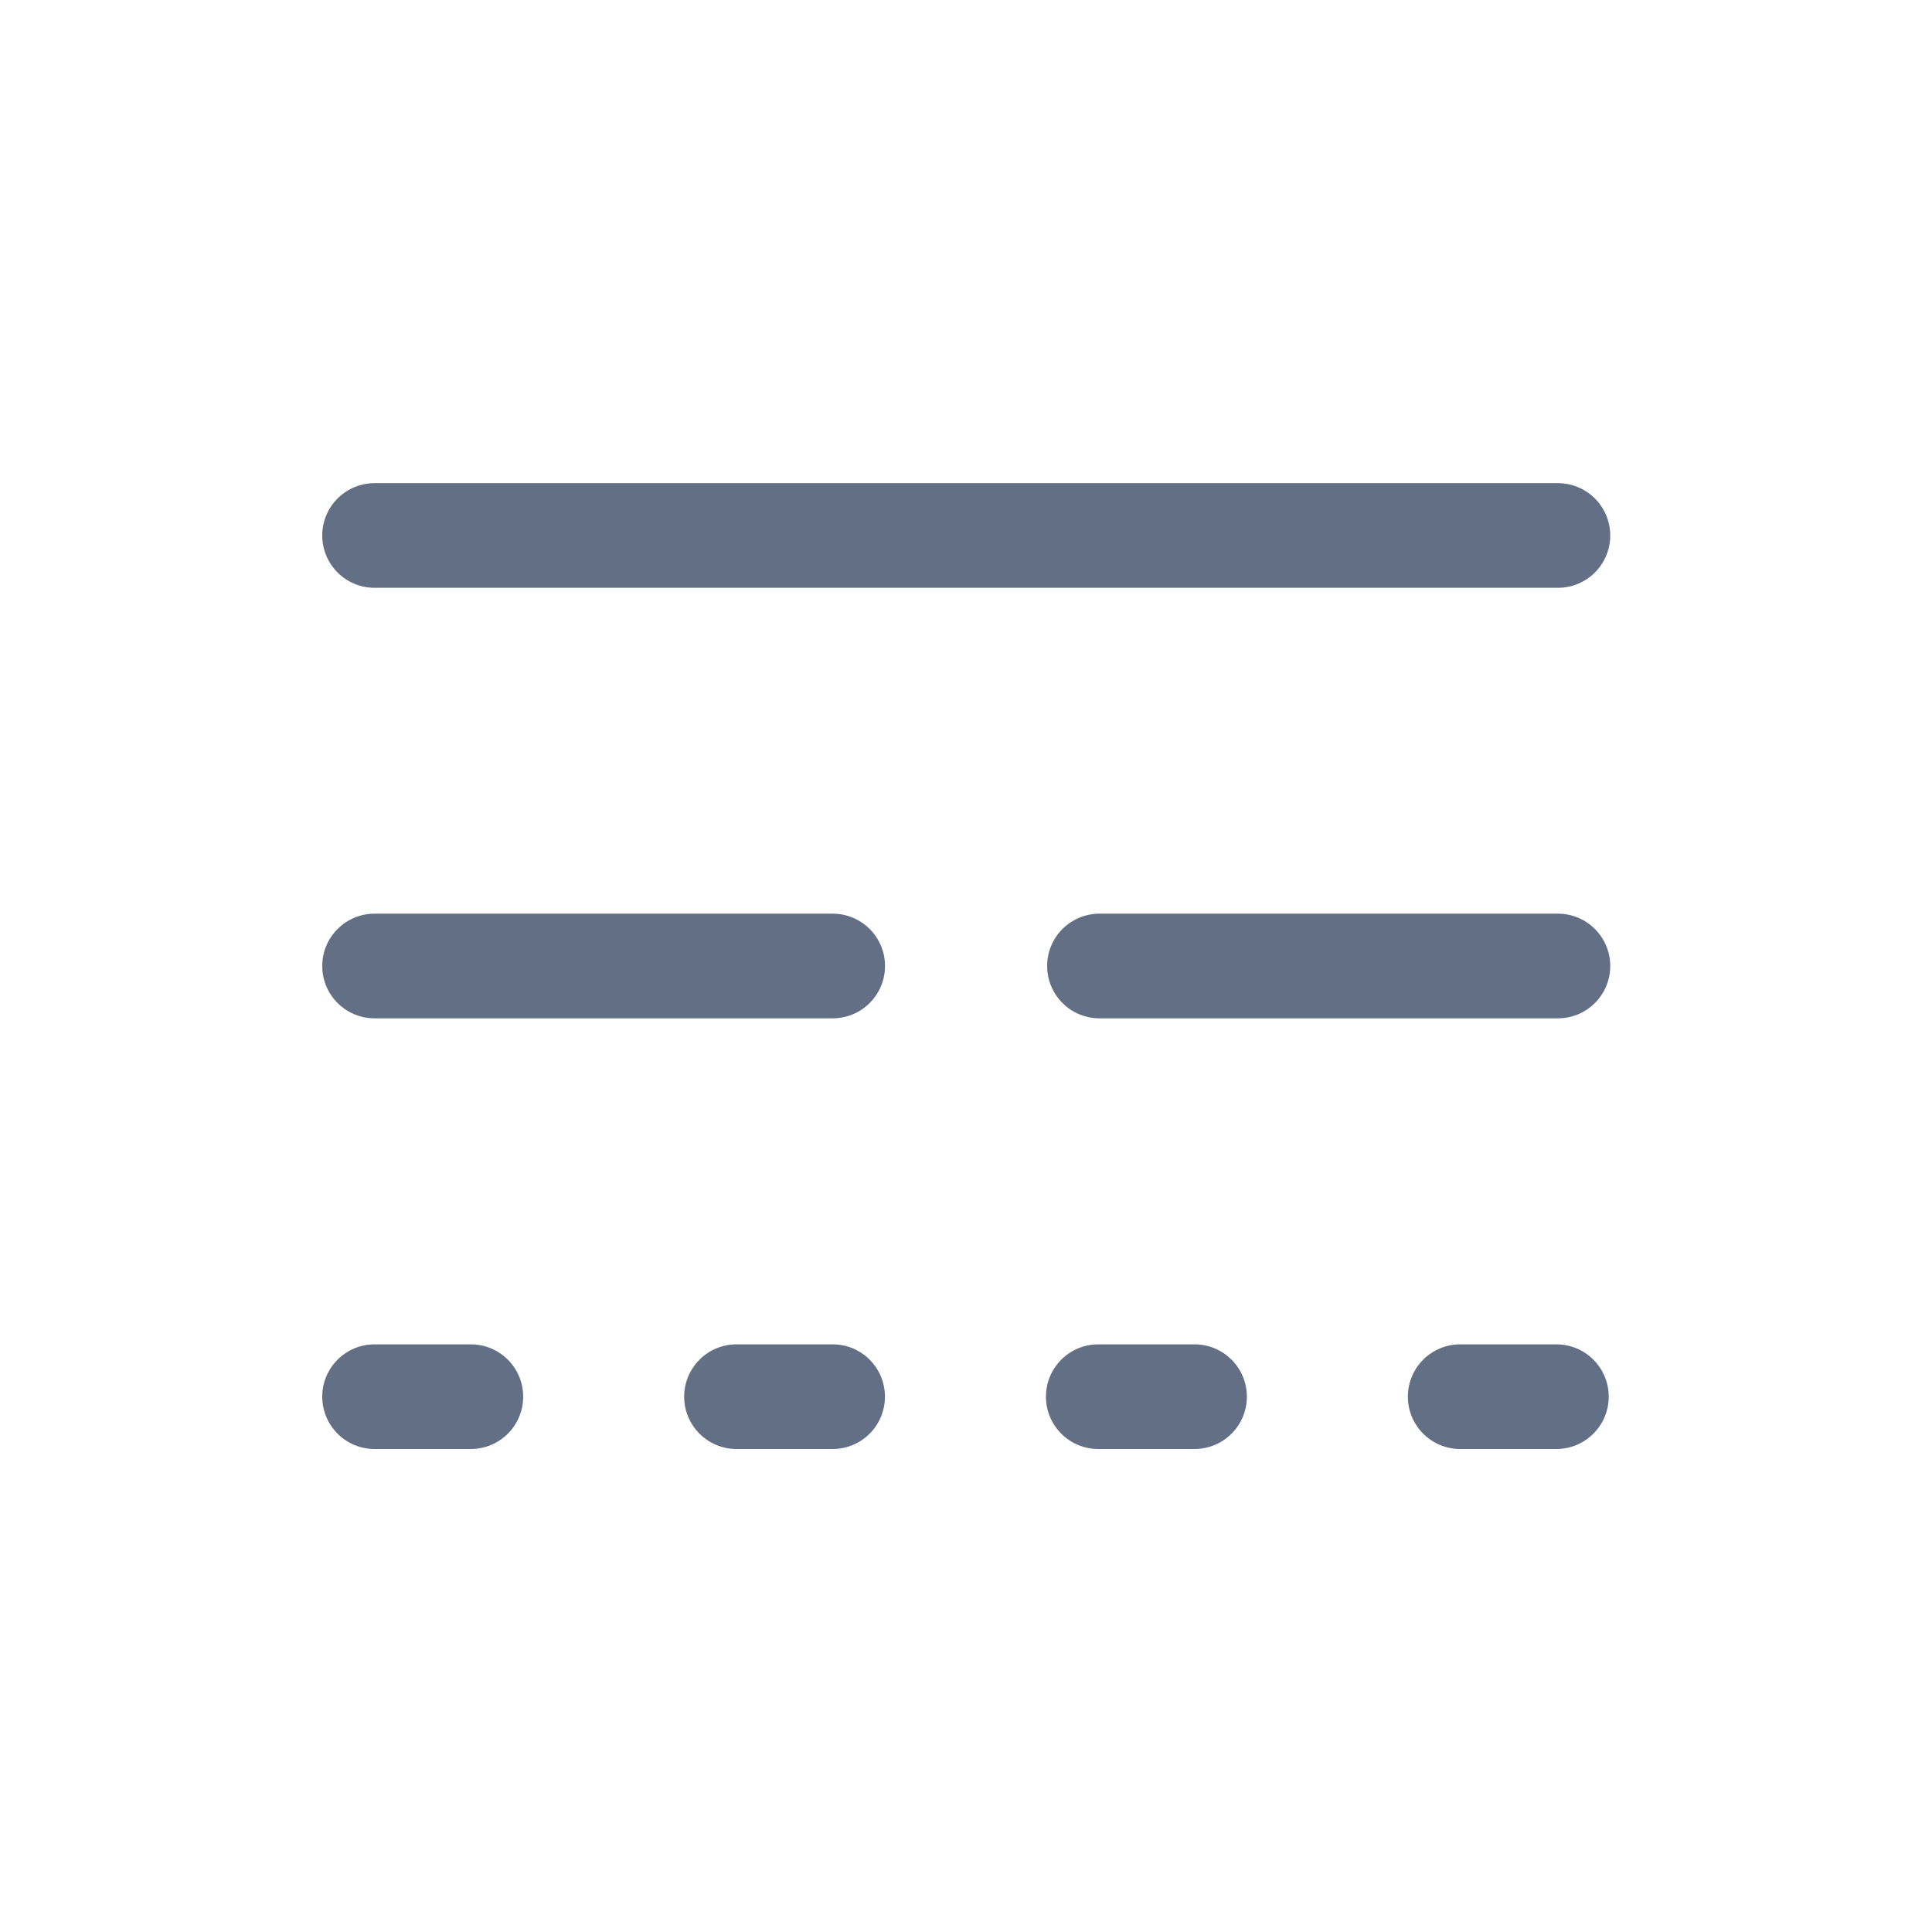 <svg width="24" height="24" viewBox="0 0 24 24" fill="none" xmlns="http://www.w3.org/2000/svg">
<path d="M4.003 6.652C4.003 6.293 4.294 6.002 4.653 6.002H19.353C19.712 6.002 20.003 6.293 20.003 6.652C20.003 7.011 19.712 7.302 19.353 7.302H4.653C4.294 7.302 4.003 7.011 4.003 6.652Z" fill="#626F84"/>
<path d="M4.003 17.35C4.003 16.991 4.294 16.7 4.653 16.7H5.849C6.208 16.7 6.499 16.991 6.499 17.35C6.499 17.709 6.208 18 5.849 18H4.653C4.294 18 4.003 17.709 4.003 17.35Z" fill="#626F84"/>
<path d="M12.993 17.35C12.993 16.991 13.284 16.7 13.643 16.7H14.839C15.198 16.7 15.489 16.991 15.489 17.35C15.489 17.709 15.198 18 14.839 18H13.643C13.284 18 12.993 17.709 12.993 17.35Z" fill="#626F84"/>
<path d="M8.499 17.35C8.499 16.991 8.79 16.7 9.149 16.7H10.344C10.703 16.7 10.993 16.991 10.993 17.35C10.993 17.709 10.703 18 10.344 18H9.149C8.79 18 8.499 17.709 8.499 17.35Z" fill="#626F84"/>
<path d="M17.489 17.35C17.489 16.991 17.78 16.7 18.139 16.7H19.334C19.693 16.7 19.984 16.991 19.984 17.35C19.984 17.709 19.693 18 19.334 18H18.139C17.78 18 17.489 17.709 17.489 17.35Z" fill="#626F84"/>
<path d="M4.003 12C4.003 11.641 4.294 11.35 4.653 11.35H10.344C10.703 11.35 10.994 11.641 10.994 12C10.994 12.359 10.703 12.65 10.344 12.65H4.653C4.294 12.65 4.003 12.359 4.003 12Z" fill="#626F84"/>
<path d="M13.008 12C13.008 11.641 13.299 11.35 13.658 11.35H19.353C19.712 11.35 20.003 11.641 20.003 12C20.003 12.359 19.712 12.65 19.353 12.65H13.658C13.299 12.65 13.008 12.359 13.008 12Z" fill="#626F84"/>
</svg>

